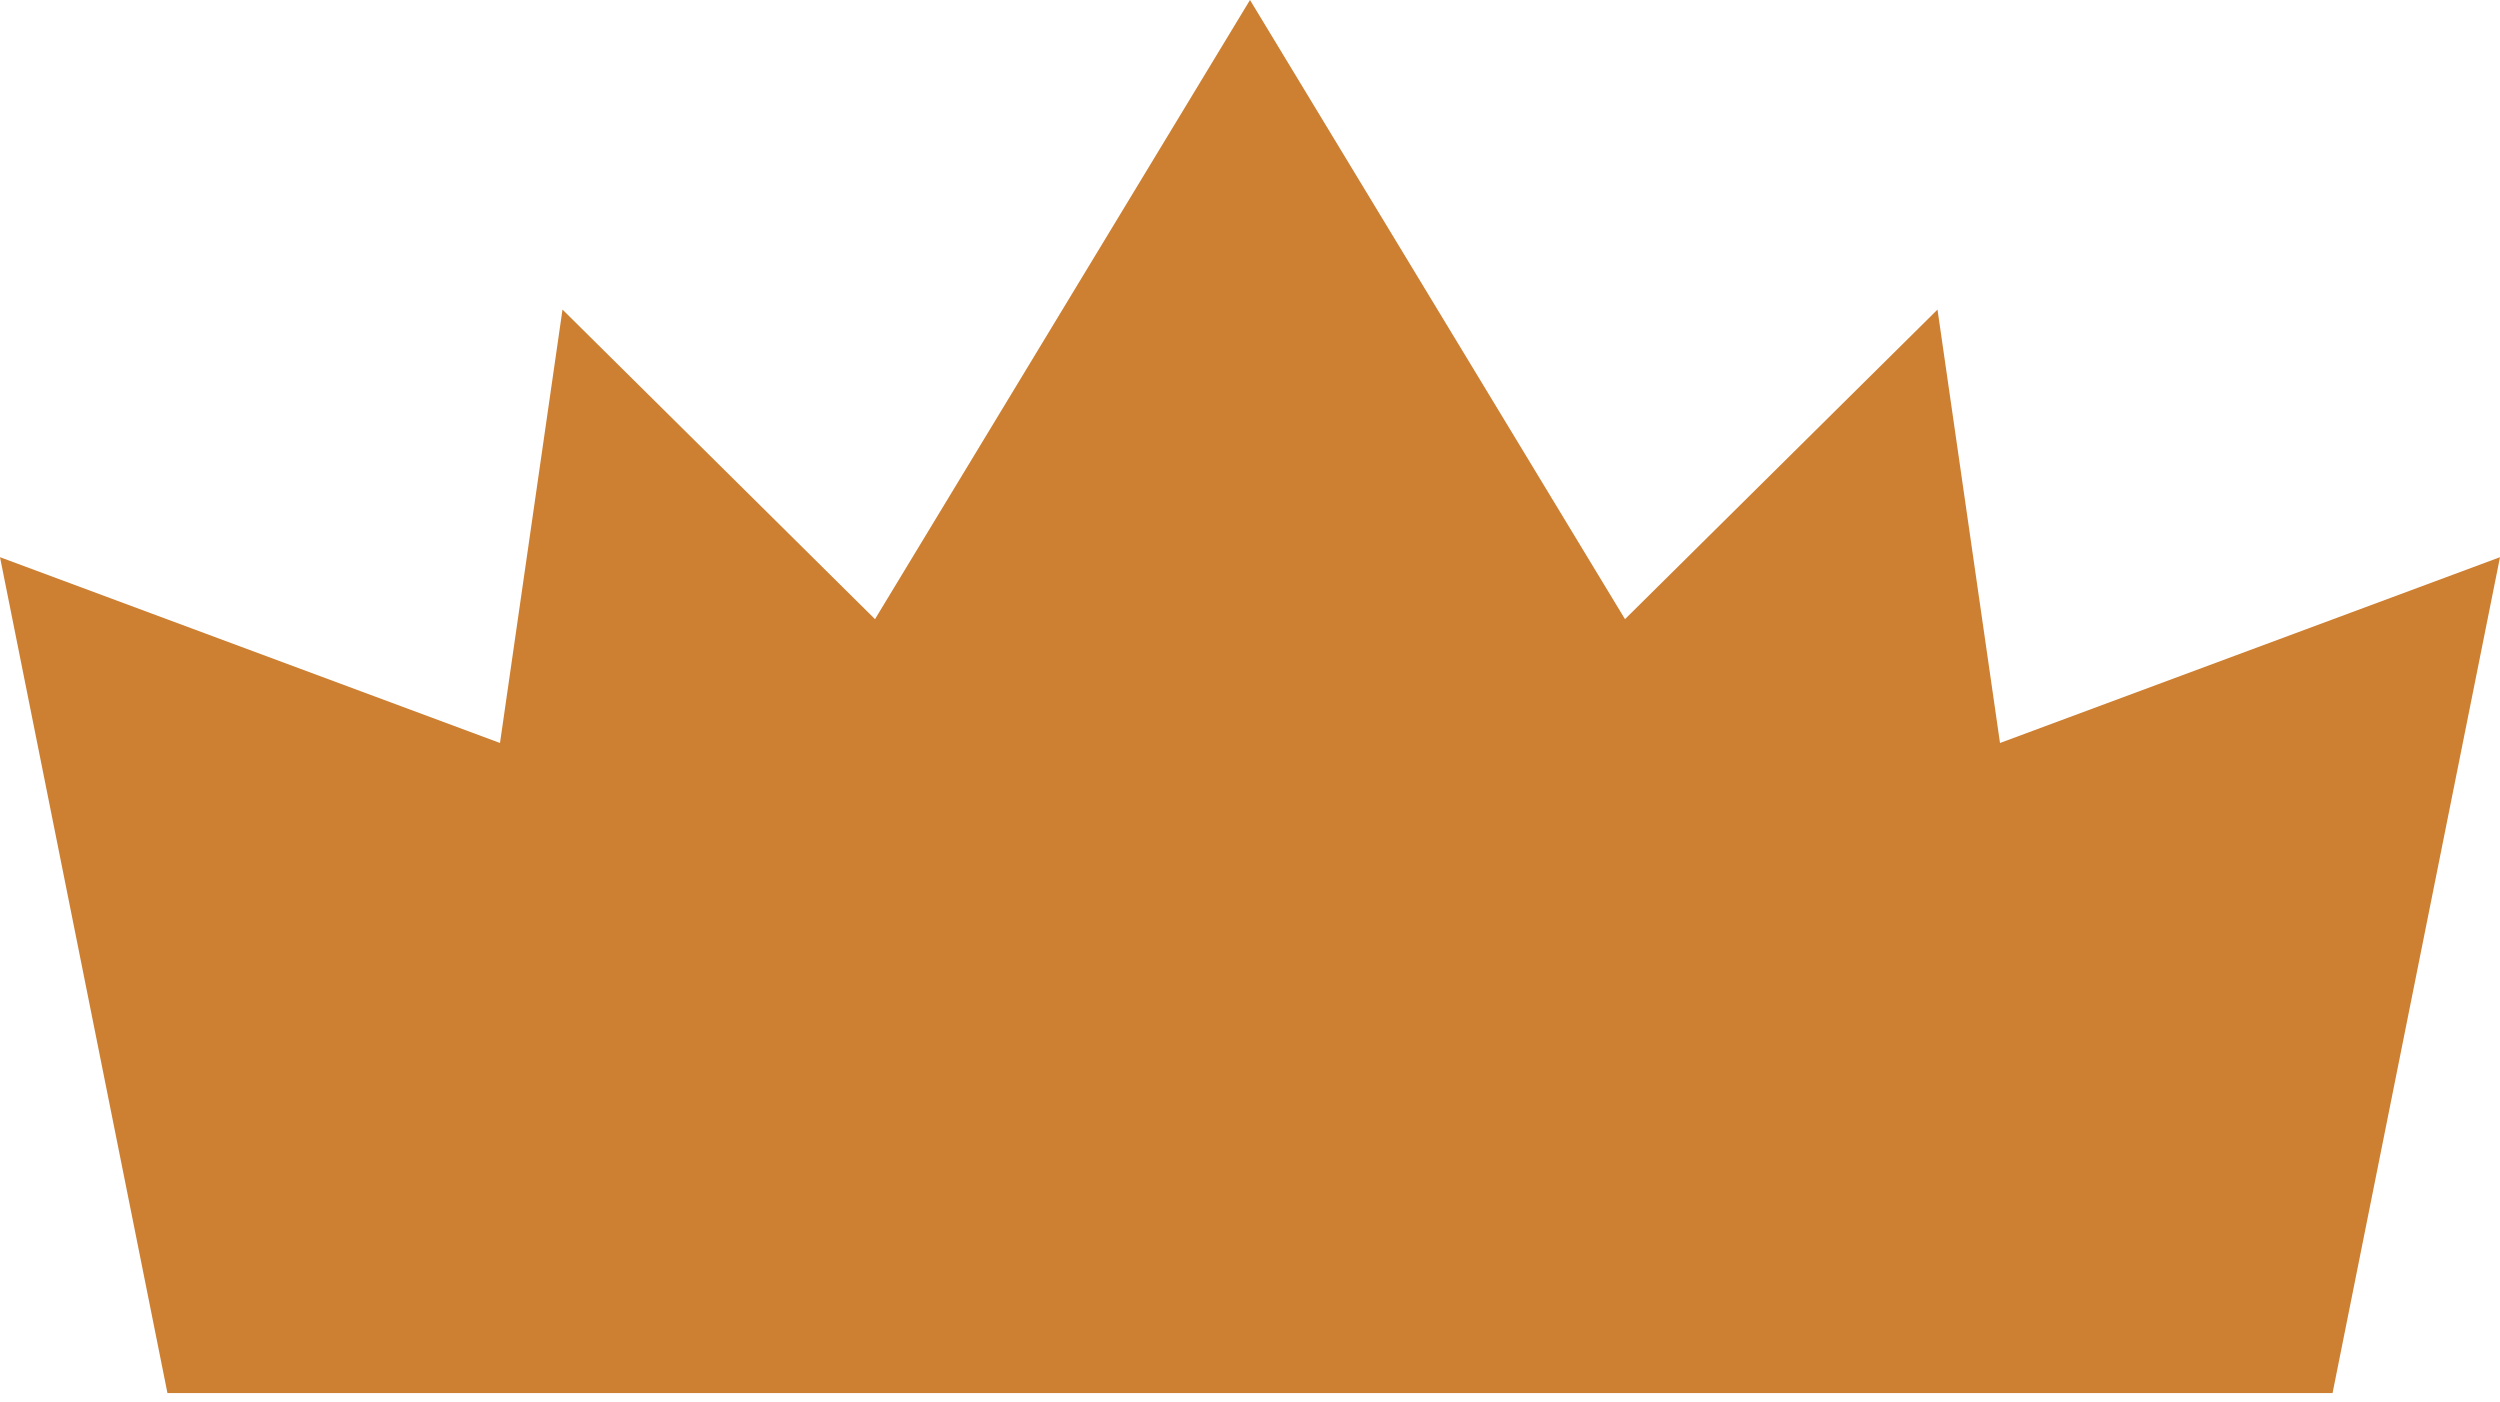 <svg width="41" height="23" viewBox="0 0 41 23" fill="none" xmlns="http://www.w3.org/2000/svg">
<path fill-rule="evenodd" clip-rule="evenodd" d="M20.5 0H20.5V0L20.5 0L26.65 10.154L31.775 5.077L32.8 12.185L41 9.138L38.254 22.846H20.5H2.746L0 9.138L8.2 12.185L9.225 5.077L14.35 10.154L20.5 0Z" fill="#CD7F32"/>
</svg>
